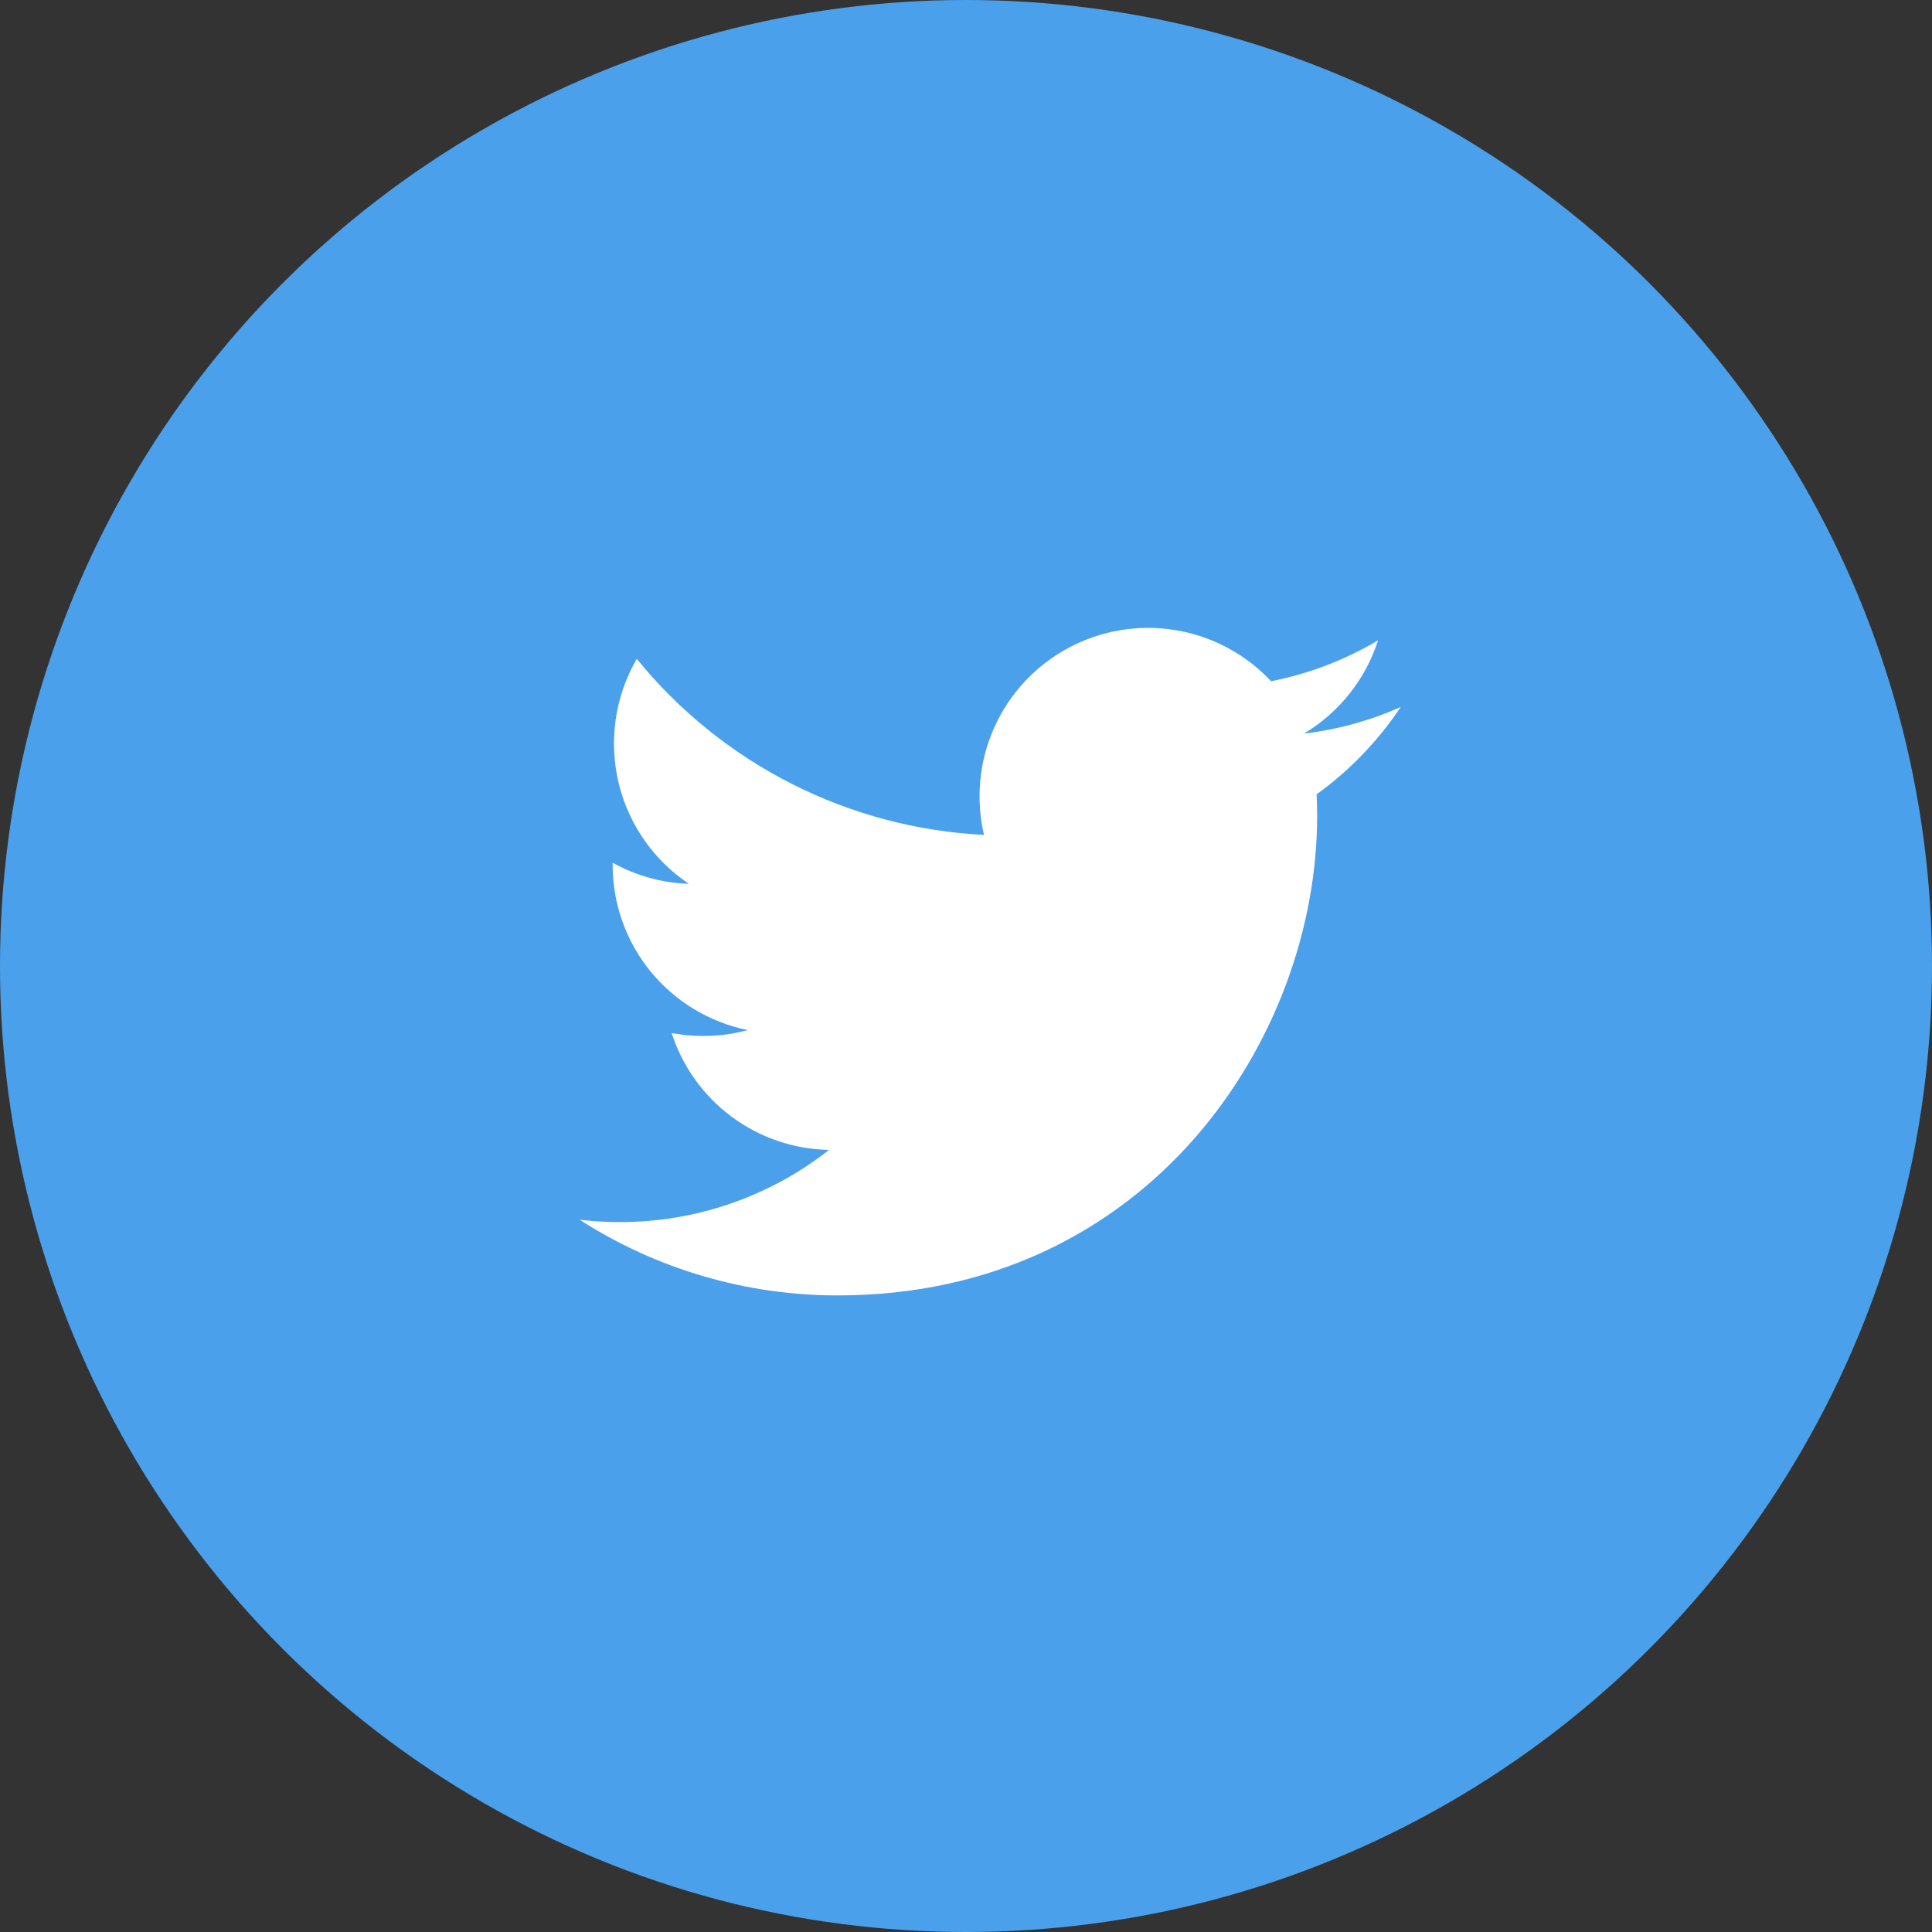 <svg width="40" height="40" viewBox="0 0 40 40" fill="none" xmlns="http://www.w3.org/2000/svg">
<rect x="0" y="0" width="40" height="40" fill="#333333" stroke="none"/>
<circle cx="20" cy="20" r="20" fill="#4BA0EB"/>
<path d="M29 14.639C28.375 14.916 27.703 15.104 26.997 15.188C27.726 14.752 28.271 14.066 28.531 13.258C27.846 13.665 27.097 13.951 26.316 14.104C25.791 13.543 25.095 13.171 24.337 13.046C23.578 12.921 22.8 13.05 22.123 13.413C21.445 13.776 20.906 14.352 20.59 15.052C20.273 15.753 20.197 16.538 20.373 17.286C18.986 17.216 17.629 16.856 16.391 16.228C15.152 15.6 14.06 14.719 13.184 13.641C12.884 14.158 12.712 14.757 12.712 15.395C12.712 15.969 12.853 16.534 13.124 17.041C13.394 17.547 13.786 17.979 14.263 18.298C13.71 18.281 13.168 18.131 12.684 17.862V17.907C12.684 18.712 12.962 19.493 13.472 20.116C13.982 20.739 14.692 21.167 15.482 21.327C14.968 21.466 14.429 21.486 13.906 21.387C14.129 22.08 14.563 22.686 15.147 23.12C15.731 23.554 16.437 23.794 17.165 23.808C15.929 24.778 14.403 25.304 12.833 25.302C12.554 25.302 12.276 25.285 12 25.253C13.594 26.278 15.45 26.822 17.346 26.82C23.762 26.82 27.27 21.506 27.27 16.897C27.27 16.747 27.266 16.596 27.259 16.446C27.942 15.953 28.53 15.341 28.998 14.642L29 14.639Z" fill="white"/>
</svg>
